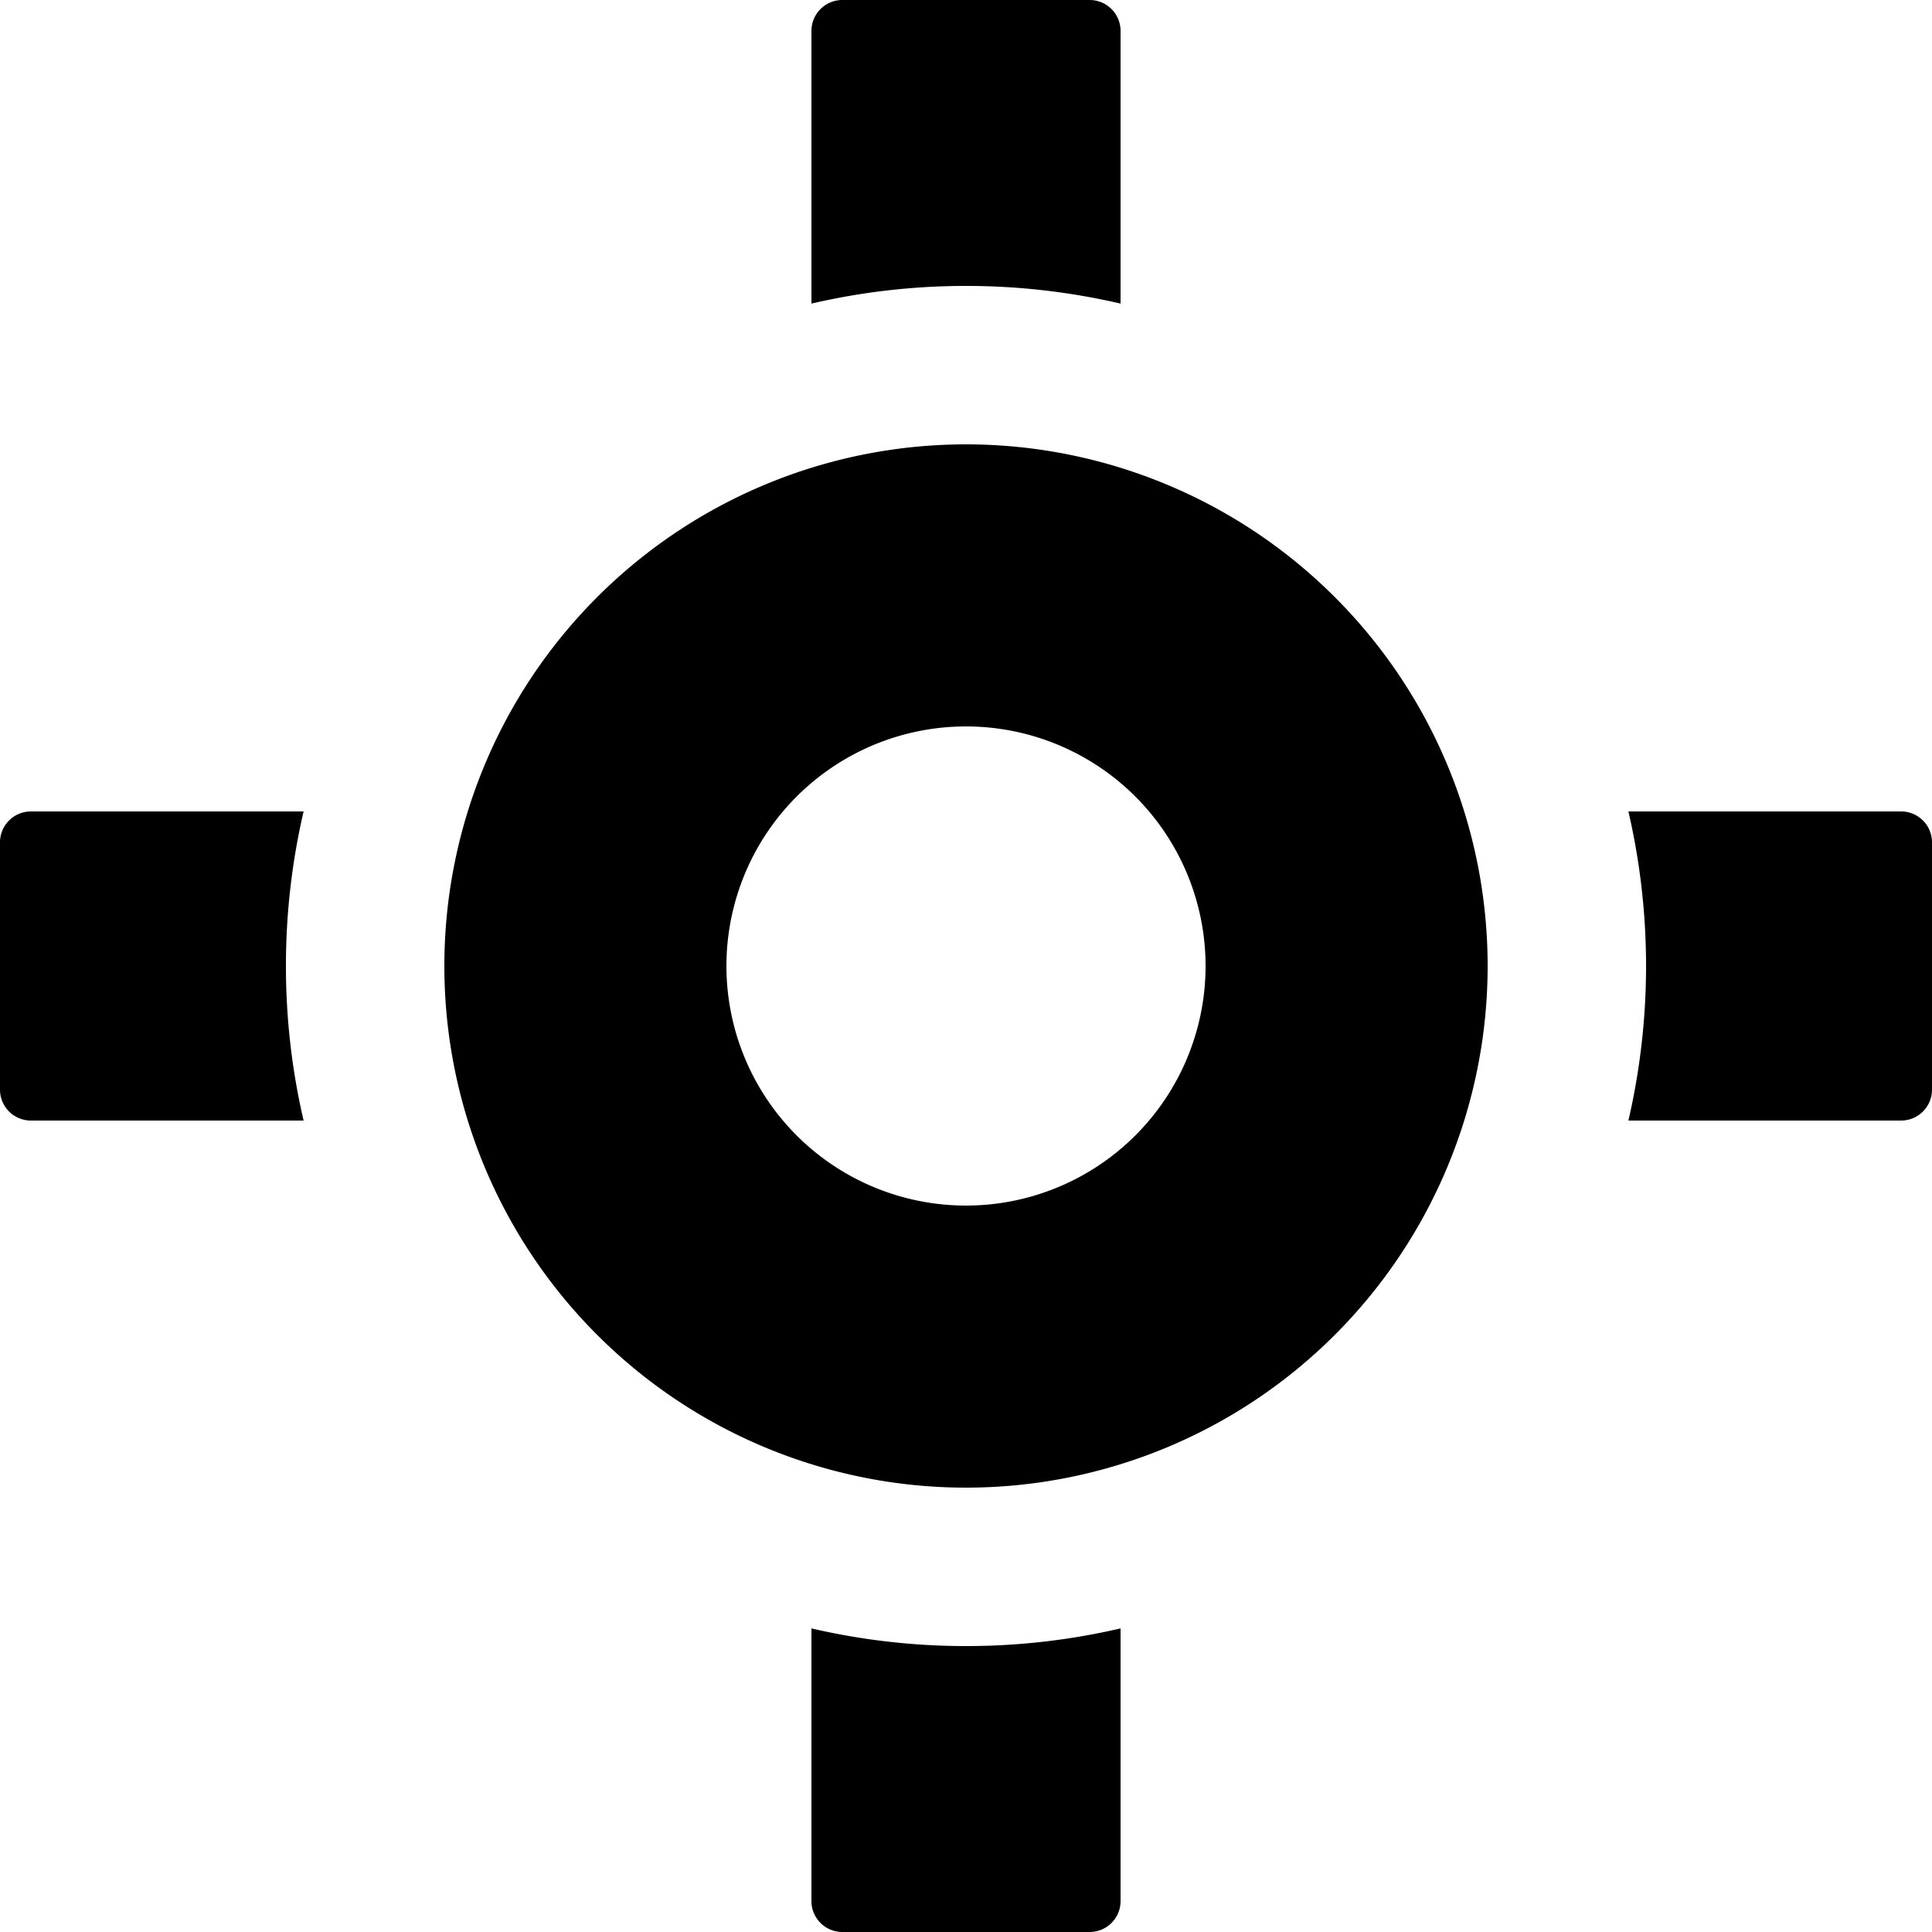 <svg id="Layer_1" data-name="Layer 1" xmlns="http://www.w3.org/2000/svg" viewBox="0 0 500 500"><title>Artboard 1</title><path d="M250,115A135,135,0,1,0,385,250,135,135,0,0,0,250,115Zm0,197a62,62,0,1,1,62-62A62,62,0,0,1,250,312Z"/><path d="M250,74a176.52,176.52,0,0,1,40,4.57V8a8,8,0,0,0-8-8H218a8,8,0,0,0-8,8V78.57A176.52,176.52,0,0,1,250,74Z"/><path d="M74,250a176.52,176.52,0,0,1,4.57-40H8a8,8,0,0,0-8,8v64a8,8,0,0,0,8,8H78.57A176.52,176.52,0,0,1,74,250Z"/><path d="M250,426a176.52,176.52,0,0,1-40-4.57V492a8,8,0,0,0,8,8h64a8,8,0,0,0,8-8V421.43A176.52,176.52,0,0,1,250,426Z"/><path d="M492,210H421.43a177.4,177.4,0,0,1,0,80H492a8,8,0,0,0,8-8V218A8,8,0,0,0,492,210Z"/></svg>